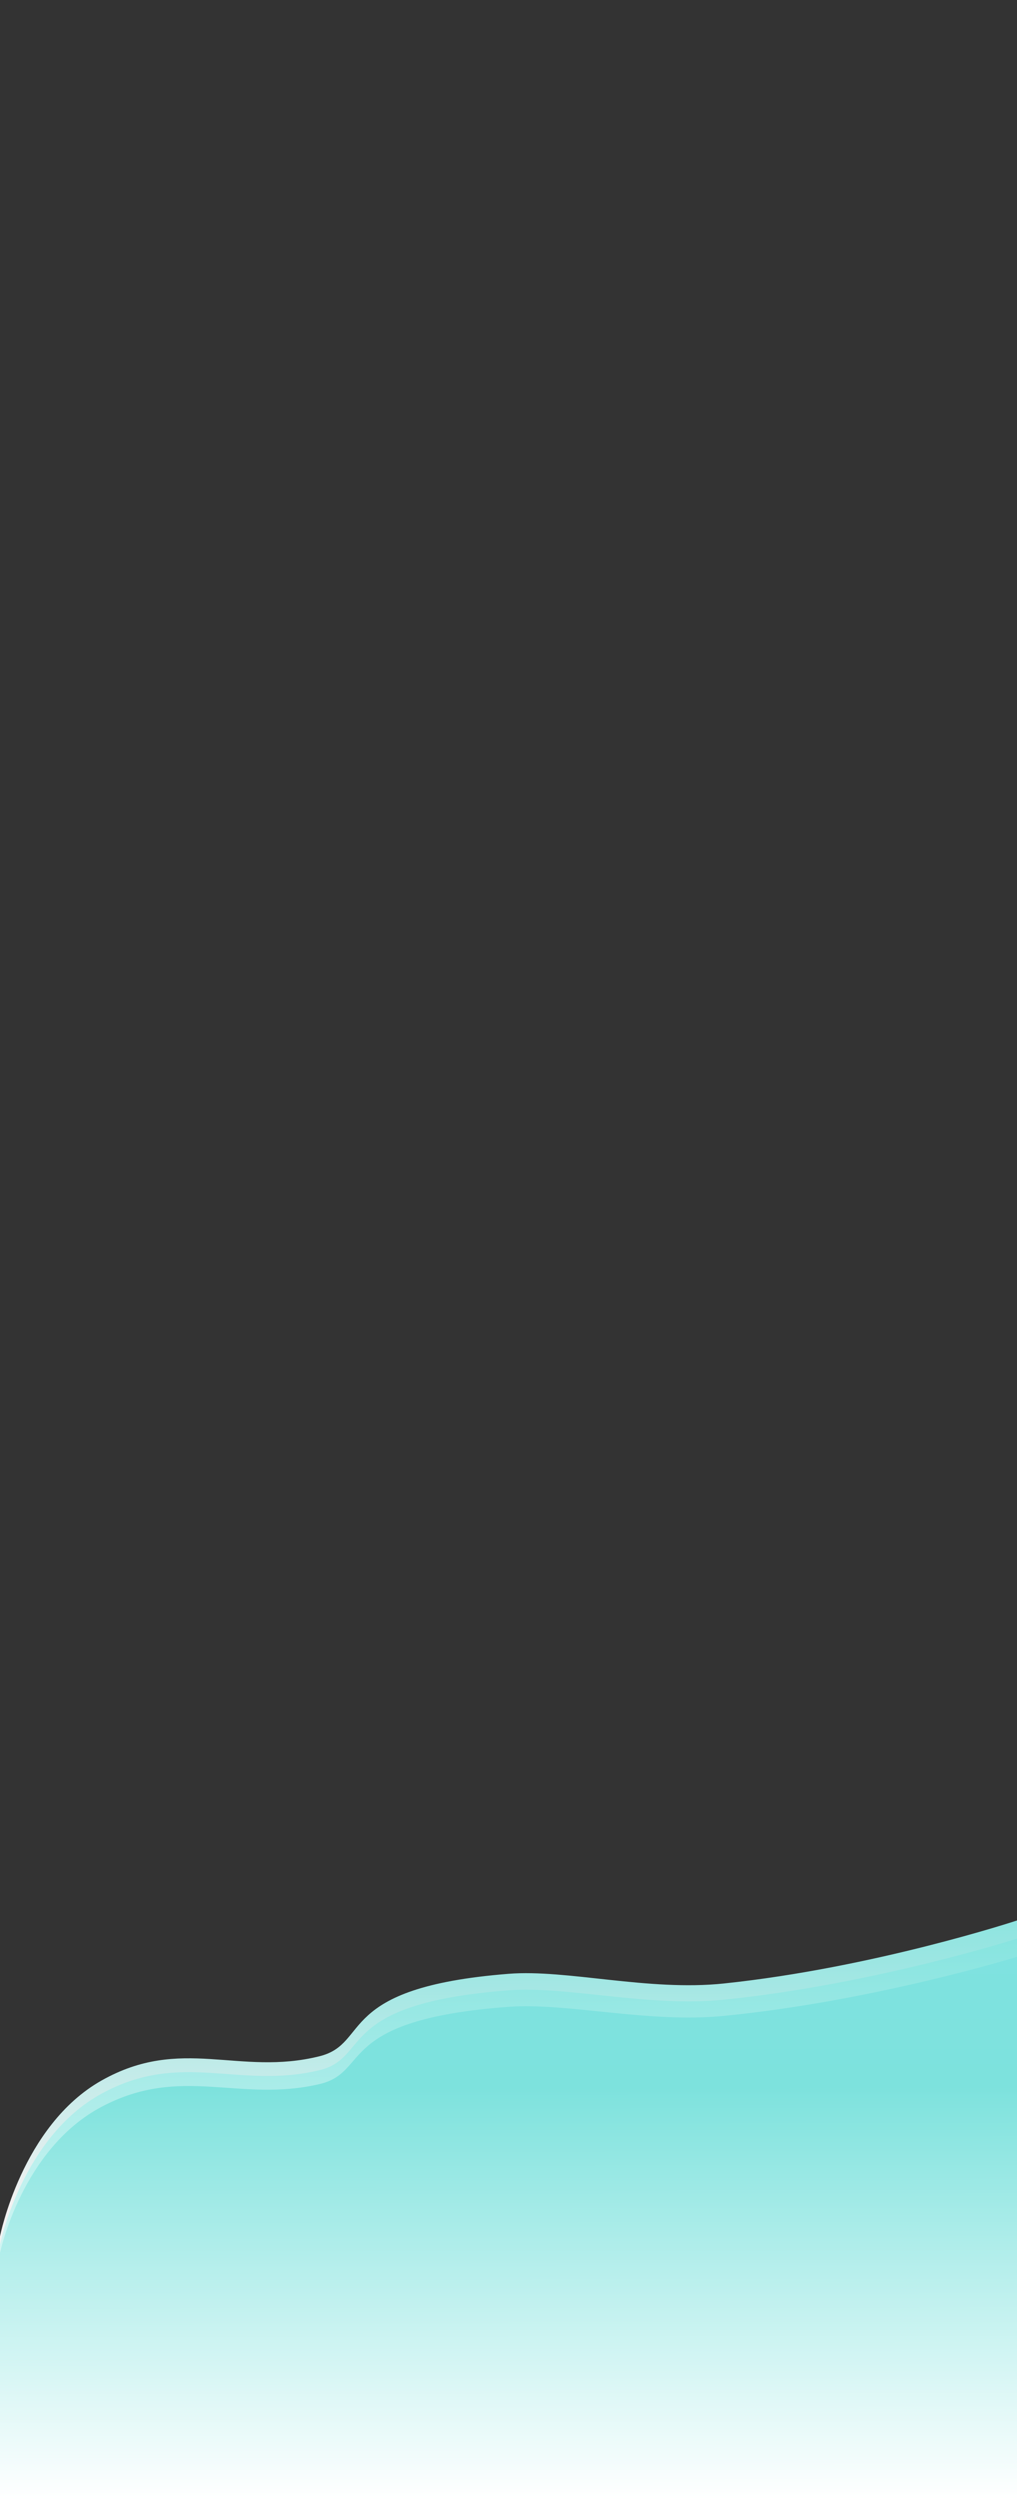 <svg id="bg-landing" xmlns="http://www.w3.org/2000/svg" xmlns:xlink="http://www.w3.org/1999/xlink" width="1920" height="4716.378" viewBox="0 0 1920 4716.378">
  <rect x="0" y="0" width="1920" height="4716.378" fill="#333333" stroke="none"/>
  <defs>
    <linearGradient id="linear-gradient" x1="0.452" y1="1.346" x2="0.439" y2="-0.61" gradientUnits="objectBoundingBox">
      <stop offset="0" stop-color="#fff"/>
      <stop offset="0.441" stop-color="#f1f1f1"/>
      <stop offset="0.727" stop-color="#7de2dd"/>
      <stop offset="1" stop-color="#35d4d4"/>
    </linearGradient>
    <linearGradient id="linear-gradient-2" x1="0.452" y1="1.346" x2="0.439" y2="-0.61" gradientUnits="objectBoundingBox">
      <stop offset="0" stop-color="#fff"/>
      <stop offset="0.228" stop-color="#fff"/>
      <stop offset="0.727" stop-color="#7de2dd"/>
      <stop offset="1" stop-color="#80e2e2"/>
    </linearGradient>
    <linearGradient id="linear-gradient-3" x1="0.452" y1="1.346" x2="0.449" y2="-0.174" xlink:href="#linear-gradient-2"/>
  </defs>
  <g id="Rectangle_33" data-name="Rectangle 33" fill="#fff" stroke="#707070" stroke-width="1" opacity="0">
    <rect width="1920" height="4716" stroke="none"/>
    <rect x="0.5" y="0.5" width="1919" height="4715" fill="none"/>
  </g>
  <g id="Group_70" data-name="Group 70" transform="translate(0 3623)">
    <path id="background-gradient" d="M1920,1093.378H0v-497.4S41.013,386.8,191.848,301.833,450.7,294.243,603.34,256.1c96.96-24.229,27.889-129.537,357.054-155.49,110.27-8.694,263.466,33.238,405.919,18.293C1650.318,89.108,1920,0,1920,0Z" fill="url(#linear-gradient)"/>
    <path id="background-gradient-2" data-name="background-gradient" d="M1920,1059.088H0V577.29S41.013,374.672,191.848,292.366s258.849-7.351,411.491-44.3C700.3,224.6,631.229,122.595,960.394,97.455c110.27-8.422,263.466,32.2,405.919,17.719C1650.318,86.313,1920,0,1920,0Z" transform="translate(0 34.291)" fill="url(#linear-gradient-2)"/>
    <path id="background-gradient-3" data-name="background-gradient" d="M1920,1024.8H0V558.6S41.013,362.541,191.848,282.9,450.7,275.787,603.34,240.037C700.3,217.328,631.229,118.625,960.394,94.3c110.27-8.149,263.466,31.153,405.919,17.146C1650.318,83.519,1920,0,1920,0Z" transform="translate(0 68.582)" fill="url(#linear-gradient-3)"/>
  </g>
</svg>
